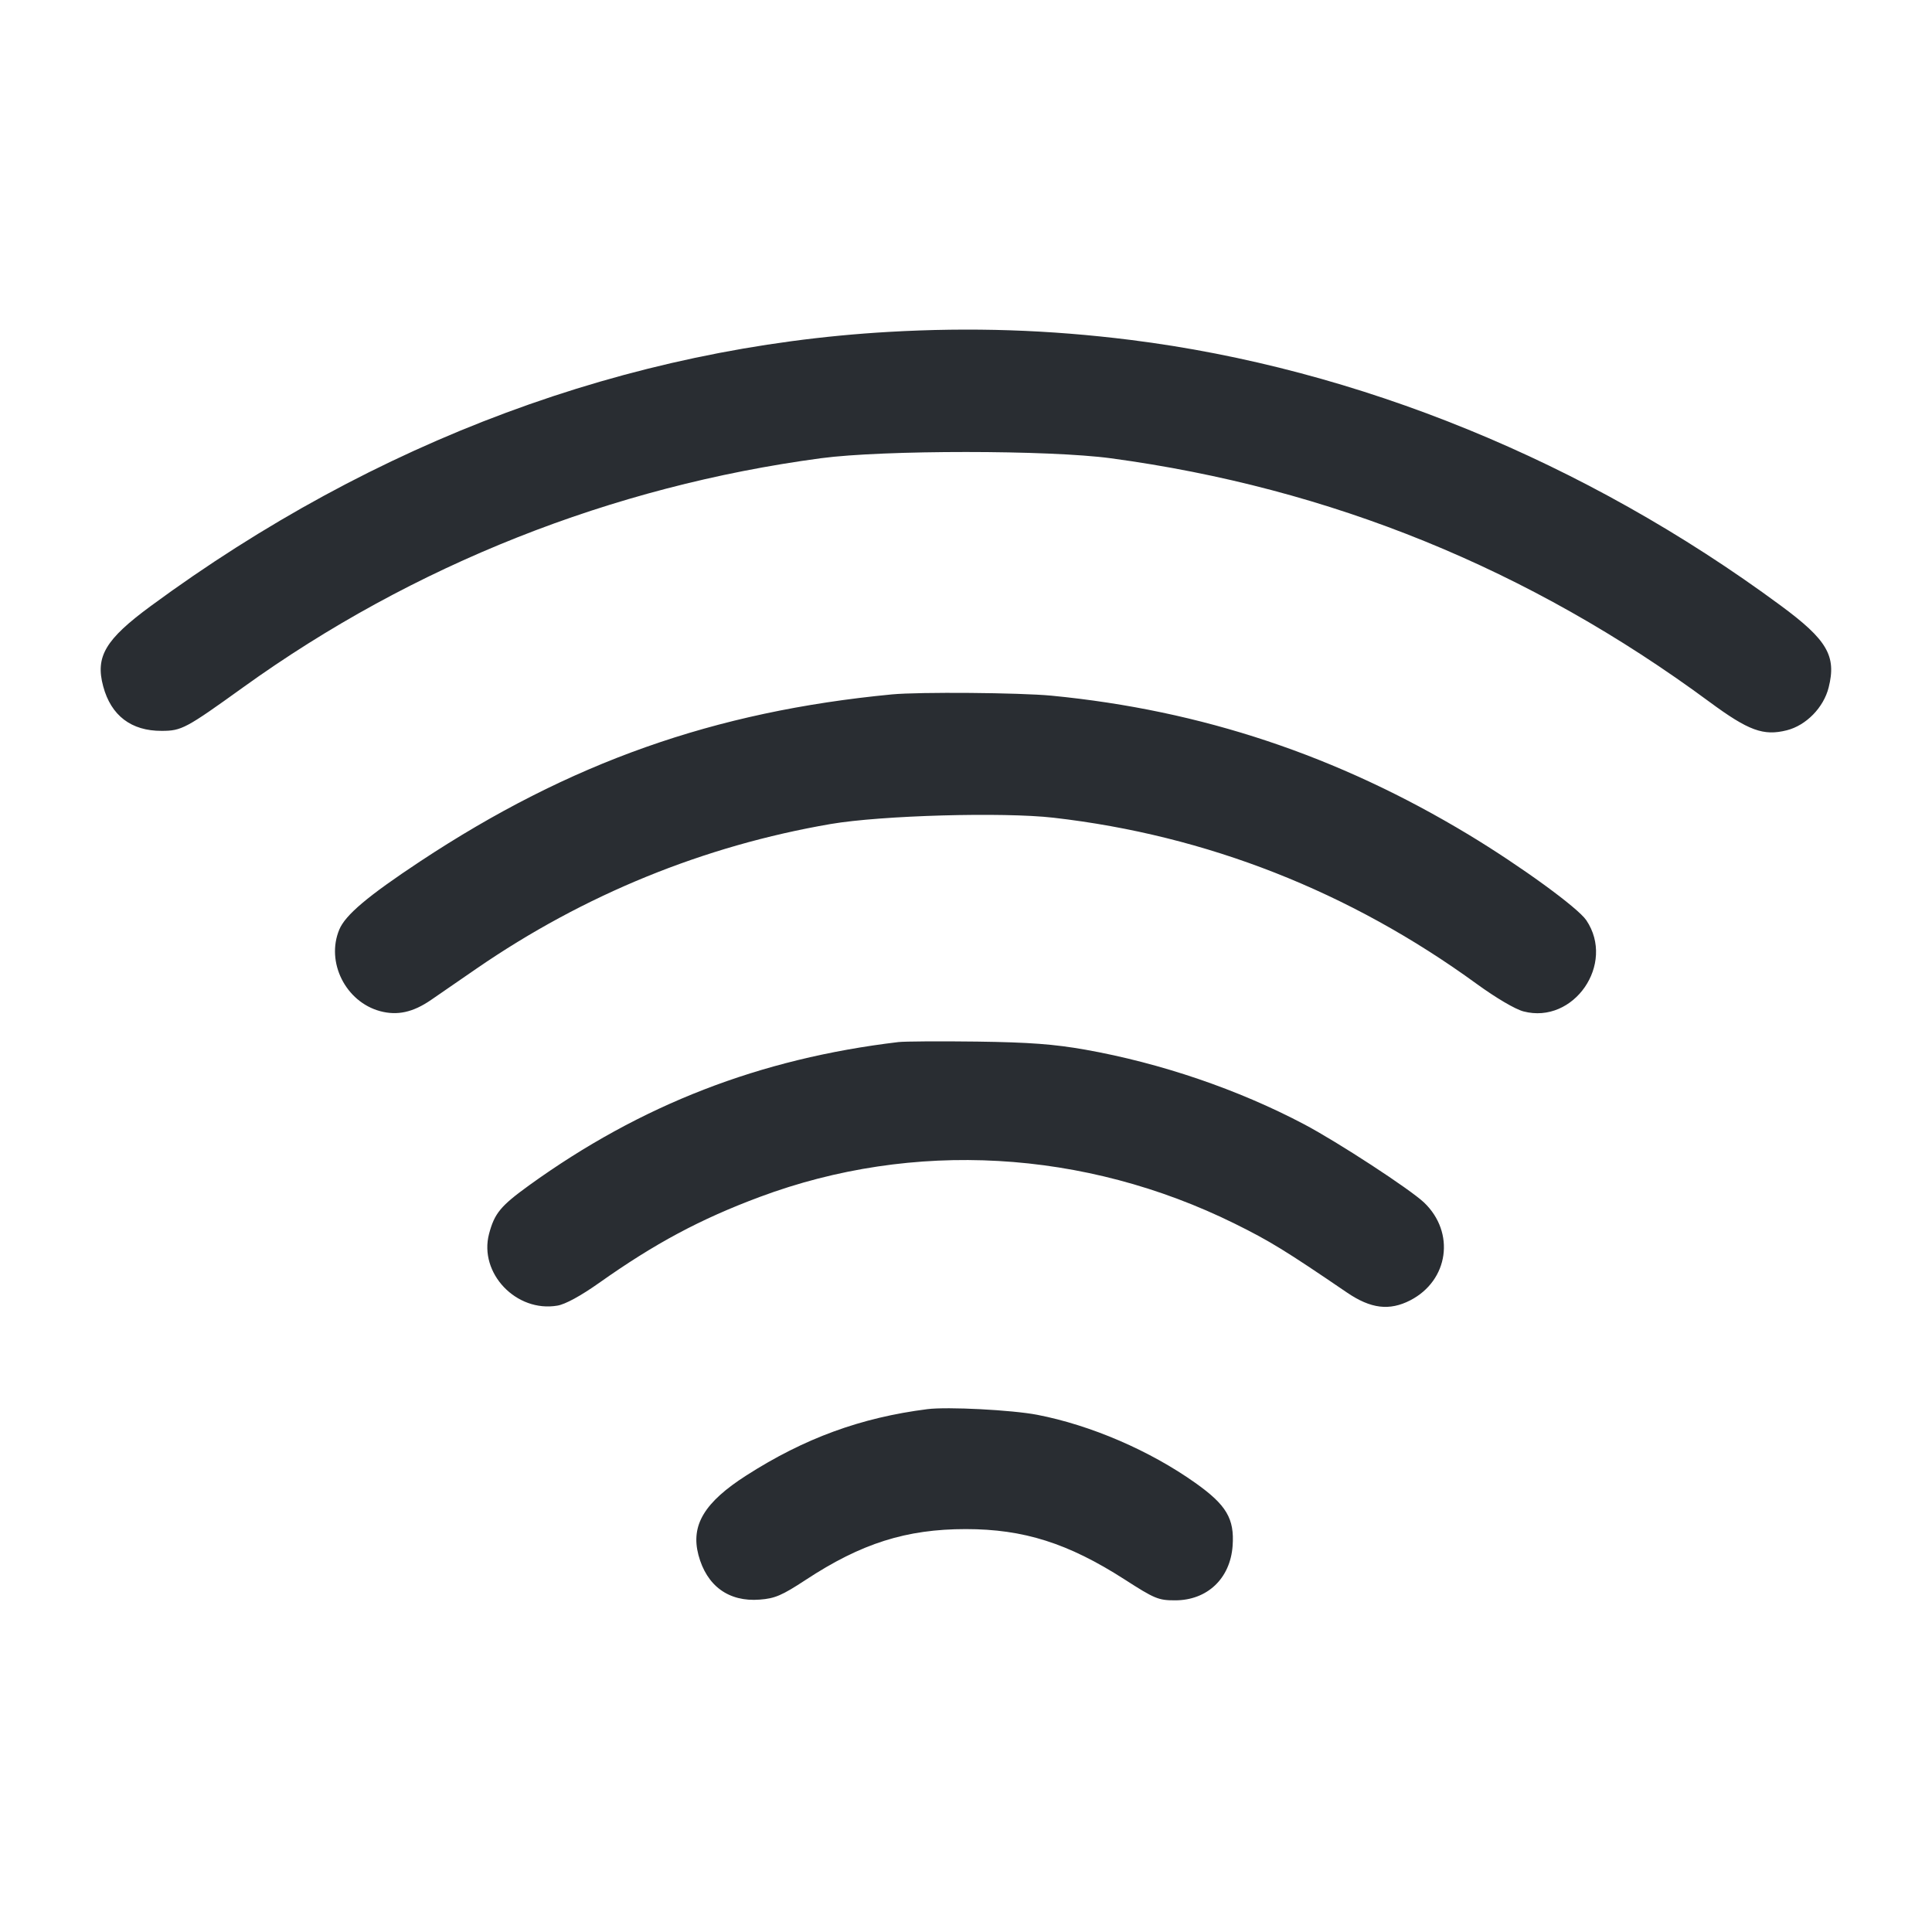 <svg width="24" height="24" viewBox="0 0 24 24" fill="none" xmlns="http://www.w3.org/2000/svg"><path d="M11.039 4.123 C 7.806 4.309,4.660 5.477,1.872 7.529 C 1.308 7.944,1.182 8.157,1.282 8.526 C 1.379 8.889,1.631 9.081,2.008 9.079 C 2.256 9.079,2.309 9.050,3.018 8.540 C 5.132 7.018,7.599 6.040,10.200 5.692 C 10.974 5.589,13.031 5.589,13.800 5.693 C 16.527 6.061,18.998 7.067,21.237 8.720 C 21.721 9.077,21.906 9.145,22.196 9.072 C 22.437 9.011,22.653 8.790,22.716 8.541 C 22.815 8.148,22.699 7.949,22.120 7.522 C 19.694 5.731,16.867 4.576,14.040 4.222 C 13.031 4.096,12.067 4.064,11.039 4.123 M11.080 8.626 C 8.871 8.838,7.077 9.473,5.220 10.700 C 4.569 11.131,4.291 11.365,4.215 11.547 C 4.046 11.951,4.293 12.445,4.722 12.561 C 4.936 12.618,5.130 12.576,5.354 12.422 C 5.456 12.351,5.711 12.176,5.920 12.032 C 7.254 11.114,8.742 10.507,10.320 10.236 C 10.948 10.129,12.458 10.086,13.087 10.158 C 14.989 10.376,16.765 11.073,18.345 12.223 C 18.583 12.396,18.822 12.537,18.925 12.564 C 19.550 12.728,20.071 11.974,19.706 11.432 C 19.601 11.276,18.888 10.758,18.246 10.370 C 16.618 9.387,14.928 8.823,13.063 8.642 C 12.665 8.604,11.420 8.594,11.080 8.626 M11.160 12.945 C 9.439 13.150,7.962 13.723,6.575 14.723 C 6.218 14.981,6.143 15.072,6.075 15.328 C 5.947 15.816,6.413 16.306,6.924 16.219 C 7.022 16.203,7.214 16.098,7.442 15.937 C 8.134 15.447,8.697 15.145,9.440 14.868 C 11.344 14.158,13.470 14.278,15.339 15.201 C 15.773 15.416,15.963 15.532,16.732 16.056 C 17.028 16.258,17.260 16.286,17.519 16.153 C 17.997 15.906,18.080 15.310,17.690 14.938 C 17.516 14.773,16.617 14.186,16.200 13.966 C 15.382 13.534,14.420 13.206,13.480 13.039 C 13.092 12.971,12.791 12.948,12.140 12.939 C 11.678 12.933,11.237 12.936,11.160 12.945 M11.520 17.505 C 10.693 17.610,9.992 17.867,9.272 18.328 C 8.750 18.662,8.579 18.946,8.676 19.316 C 8.778 19.701,9.052 19.901,9.437 19.871 C 9.626 19.857,9.713 19.820,10.010 19.625 C 10.699 19.172,11.259 18.995,11.997 18.995 C 12.716 18.995,13.268 19.170,13.968 19.619 C 14.344 19.861,14.390 19.880,14.597 19.880 C 14.997 19.880,15.283 19.609,15.312 19.203 C 15.336 18.866,15.236 18.696,14.850 18.422 C 14.284 18.020,13.551 17.704,12.884 17.575 C 12.571 17.515,11.769 17.473,11.520 17.505 " fill="#292D32" stroke="none" fill-rule="evenodd"></path></svg>